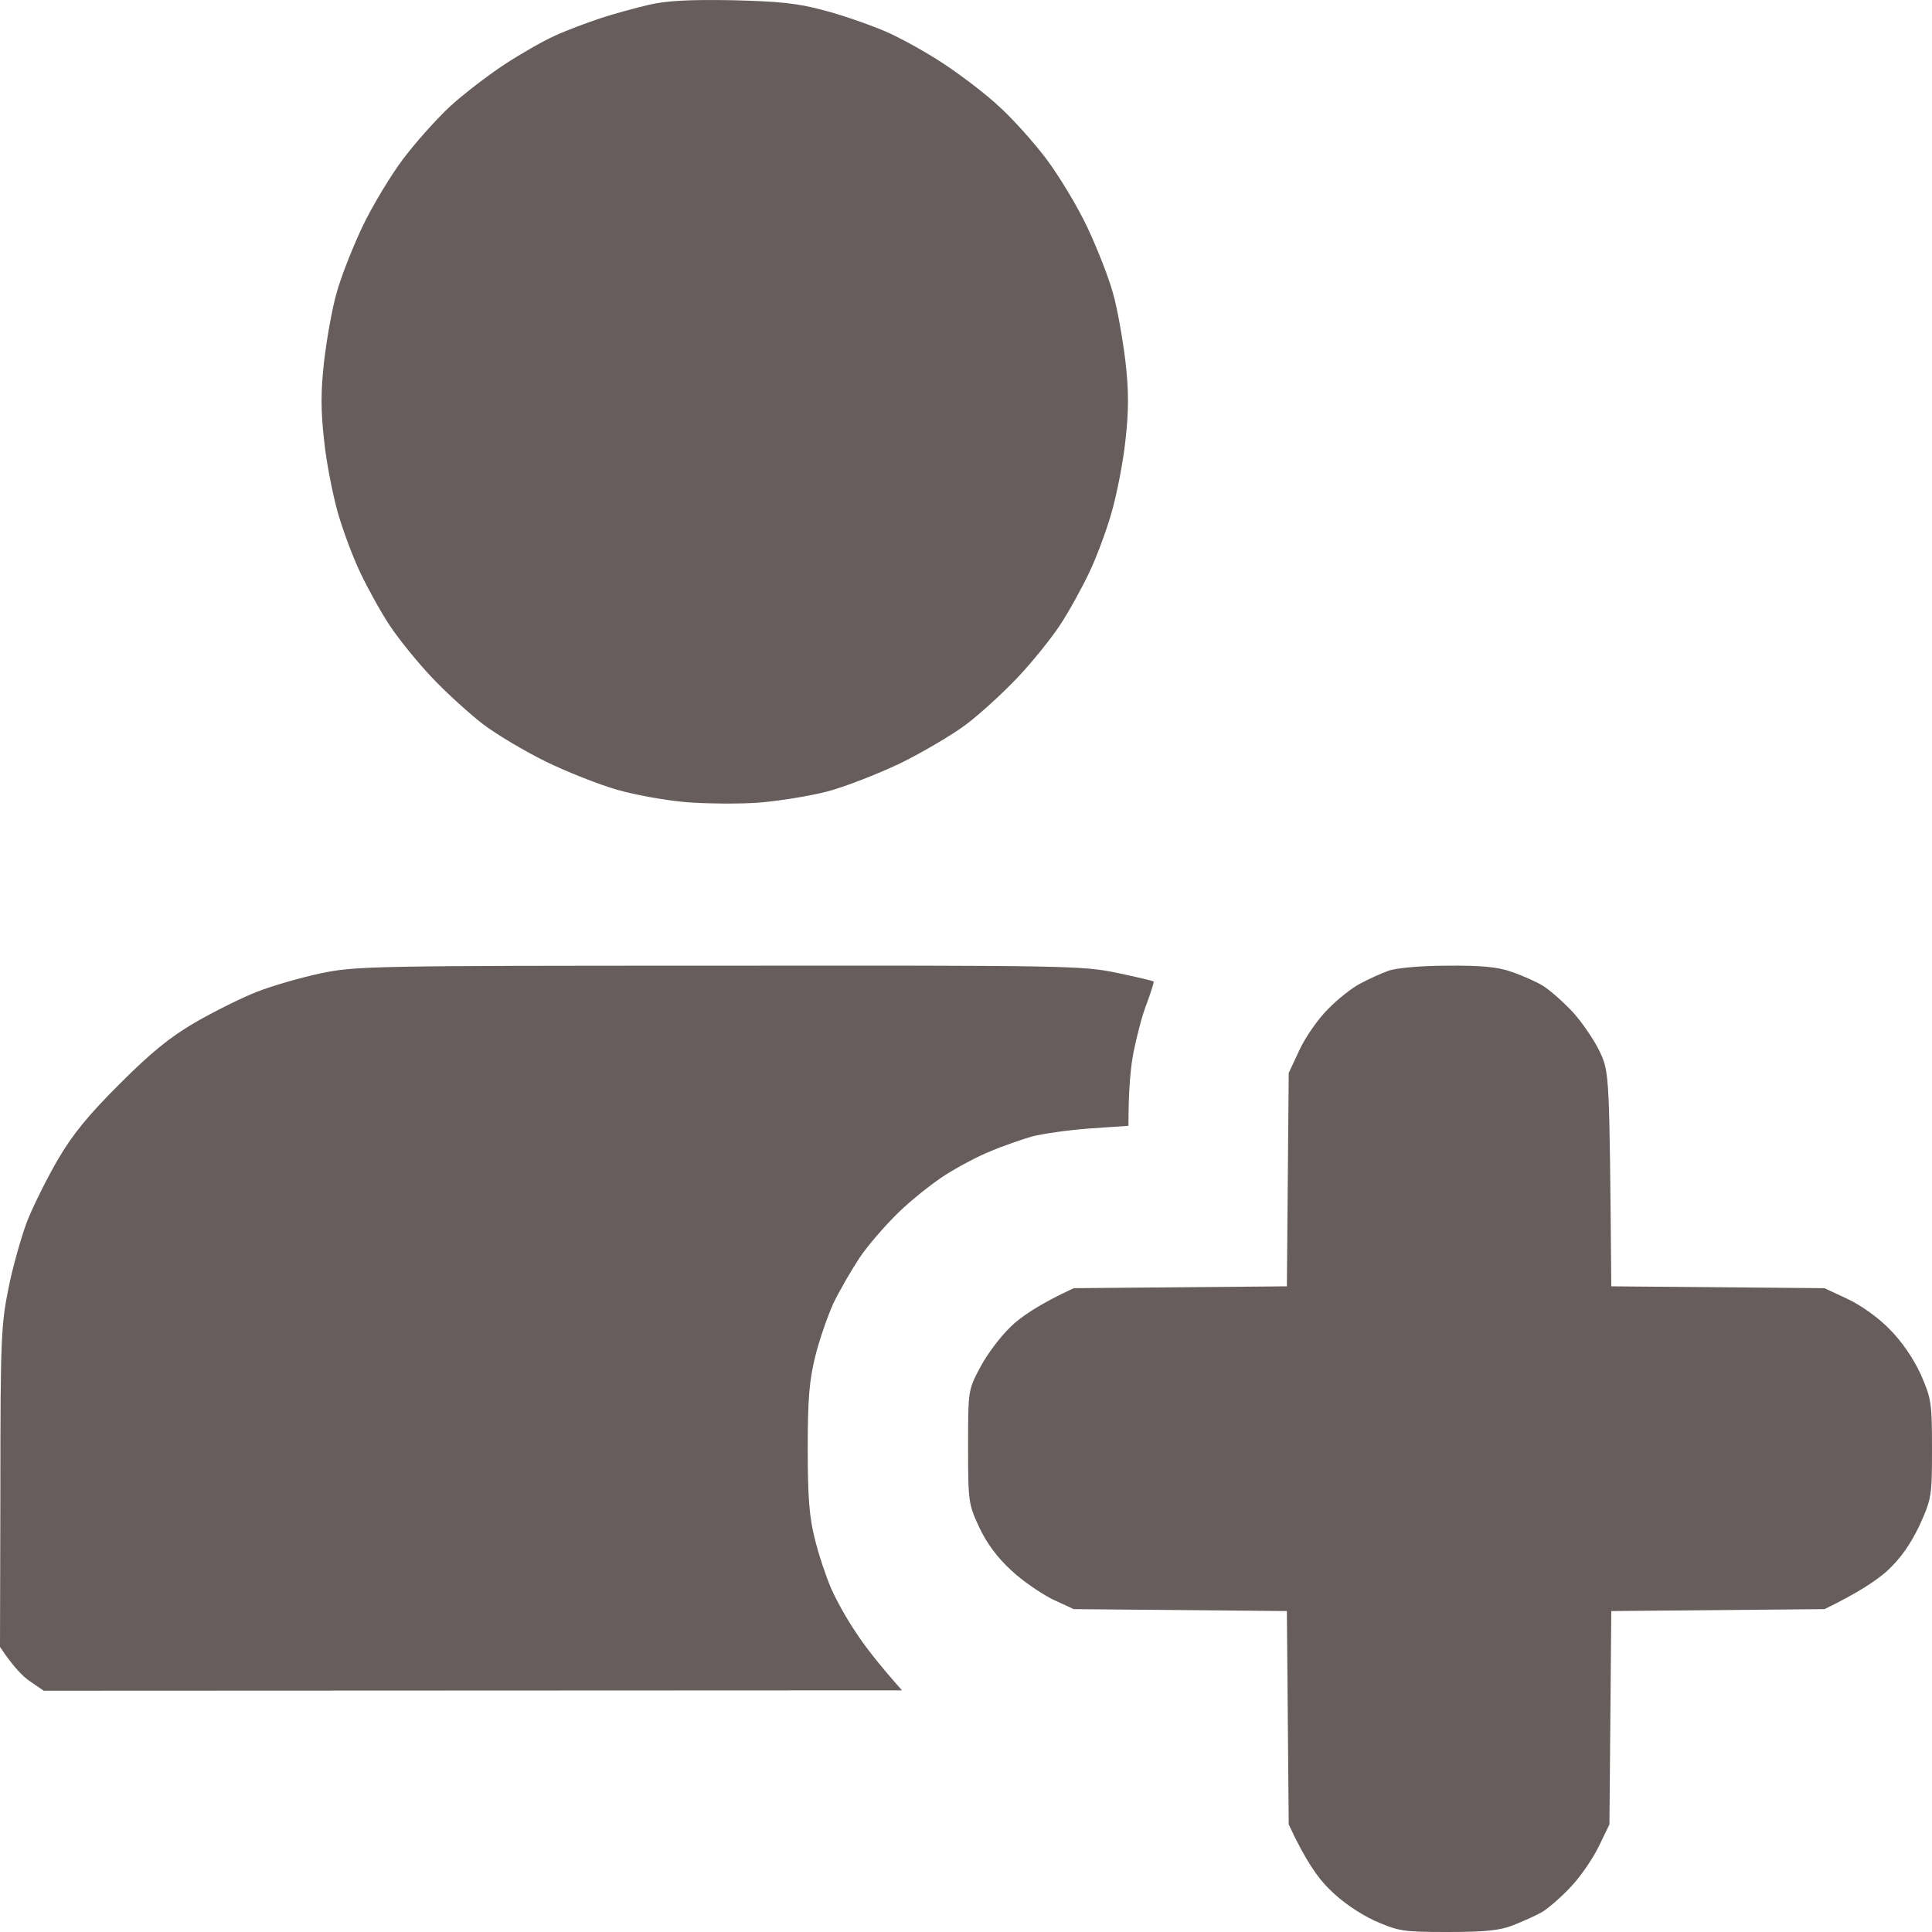 <svg width="25" height="25" viewBox="0 0 25 25" fill="none" xmlns="http://www.w3.org/2000/svg">
<path d="M7.767 0.237C7.943 0.179 8.226 0.101 8.402 0.061C8.626 0.008 8.939 -0.007 9.476 0.003C10.076 0.017 10.32 0.042 10.647 0.13C10.877 0.188 11.228 0.311 11.428 0.394C11.629 0.477 11.98 0.672 12.21 0.824C12.439 0.975 12.766 1.224 12.937 1.386C13.108 1.542 13.381 1.845 13.542 2.06C13.703 2.275 13.943 2.671 14.069 2.939C14.196 3.208 14.348 3.594 14.402 3.794C14.46 3.995 14.528 4.391 14.563 4.674C14.607 5.06 14.607 5.314 14.563 5.7C14.533 5.983 14.45 6.404 14.382 6.638C14.314 6.878 14.182 7.229 14.089 7.42C13.996 7.615 13.83 7.918 13.713 8.094C13.596 8.27 13.352 8.573 13.162 8.773C12.976 8.969 12.678 9.242 12.502 9.374C12.327 9.506 11.946 9.731 11.648 9.878C11.35 10.019 10.926 10.185 10.696 10.244C10.467 10.303 10.071 10.366 9.817 10.386C9.564 10.405 9.144 10.4 8.89 10.381C8.636 10.361 8.226 10.288 7.987 10.22C7.748 10.151 7.328 9.985 7.059 9.853C6.791 9.721 6.429 9.506 6.254 9.374C6.078 9.238 5.78 8.969 5.595 8.773C5.404 8.573 5.16 8.27 5.043 8.094C4.926 7.918 4.76 7.615 4.667 7.42C4.574 7.229 4.442 6.878 4.374 6.643C4.306 6.404 4.223 5.983 4.194 5.7C4.15 5.314 4.15 5.06 4.194 4.674C4.228 4.391 4.296 3.995 4.355 3.794C4.408 3.594 4.56 3.208 4.687 2.939C4.814 2.671 5.053 2.275 5.214 2.06C5.375 1.845 5.648 1.542 5.819 1.381C5.99 1.224 6.307 0.98 6.522 0.838C6.737 0.697 7.035 0.526 7.181 0.462C7.328 0.394 7.591 0.296 7.767 0.237Z" fill="#675D5D"/>
<path d="M3.325 12.834C3.525 12.755 3.901 12.648 4.154 12.594C4.599 12.501 4.809 12.496 9.305 12.496C13.806 12.492 14.011 12.496 14.455 12.589C14.709 12.643 14.924 12.692 14.929 12.702C14.934 12.707 14.895 12.834 14.841 12.98C14.782 13.127 14.709 13.41 14.67 13.606C14.631 13.796 14.602 14.094 14.602 14.568L14.104 14.602C13.825 14.622 13.493 14.671 13.357 14.705C13.225 14.744 12.981 14.827 12.82 14.896C12.659 14.959 12.395 15.101 12.234 15.203C12.073 15.306 11.8 15.521 11.629 15.687C11.458 15.853 11.228 16.117 11.121 16.278C11.014 16.44 10.862 16.703 10.784 16.865C10.711 17.026 10.603 17.334 10.55 17.549C10.472 17.866 10.452 18.096 10.452 18.746C10.452 19.381 10.472 19.63 10.545 19.919C10.594 20.119 10.691 20.407 10.755 20.554C10.818 20.7 10.96 20.954 11.067 21.111C11.17 21.272 11.35 21.511 11.672 21.873L0.566 21.878L0.395 21.761C0.303 21.702 0.176 21.575 0 21.311L0.005 19.249C0.005 17.353 0.015 17.138 0.107 16.684C0.161 16.405 0.273 16.015 0.347 15.814C0.425 15.614 0.605 15.252 0.747 15.008C0.937 14.681 1.142 14.431 1.543 14.031C1.943 13.63 2.192 13.425 2.519 13.234C2.763 13.093 3.124 12.912 3.325 12.834Z" fill="#675D5D"/>
<path d="M17.604 12.726C17.711 12.668 17.877 12.594 17.97 12.56C18.073 12.526 18.38 12.496 18.727 12.496C19.156 12.492 19.381 12.511 19.557 12.575C19.689 12.619 19.879 12.702 19.972 12.76C20.064 12.819 20.24 12.975 20.362 13.107C20.479 13.239 20.636 13.469 20.704 13.615C20.826 13.879 20.826 13.899 20.85 16.633L20.85 16.645L23.609 16.669L23.902 16.806C24.072 16.884 24.302 17.046 24.448 17.197C24.61 17.358 24.756 17.573 24.854 17.783C24.99 18.096 25 18.145 25 18.746C25 19.361 24.995 19.391 24.839 19.738C24.722 19.982 24.6 20.158 24.424 20.324C24.282 20.451 24.043 20.612 23.609 20.822L20.85 20.847L20.826 23.608L20.689 23.891C20.616 24.042 20.455 24.282 20.323 24.419C20.196 24.555 20.025 24.702 19.947 24.746C19.869 24.79 19.703 24.863 19.581 24.912C19.41 24.98 19.22 25 18.737 25C18.151 25 18.097 24.99 17.785 24.853C17.58 24.756 17.365 24.609 17.204 24.448C17.052 24.301 16.891 24.072 16.676 23.608L16.652 20.847L13.894 20.822L13.611 20.691C13.459 20.612 13.215 20.446 13.079 20.314C12.912 20.163 12.766 19.967 12.673 19.767C12.532 19.464 12.527 19.435 12.527 18.721C12.527 17.993 12.527 17.988 12.683 17.695C12.766 17.534 12.942 17.299 13.074 17.172C13.2 17.046 13.44 16.879 13.894 16.669L16.652 16.645L16.676 13.884L16.813 13.591C16.886 13.43 17.052 13.19 17.179 13.063C17.306 12.931 17.497 12.78 17.604 12.726Z" fill="#675D5D"/>
</svg>
